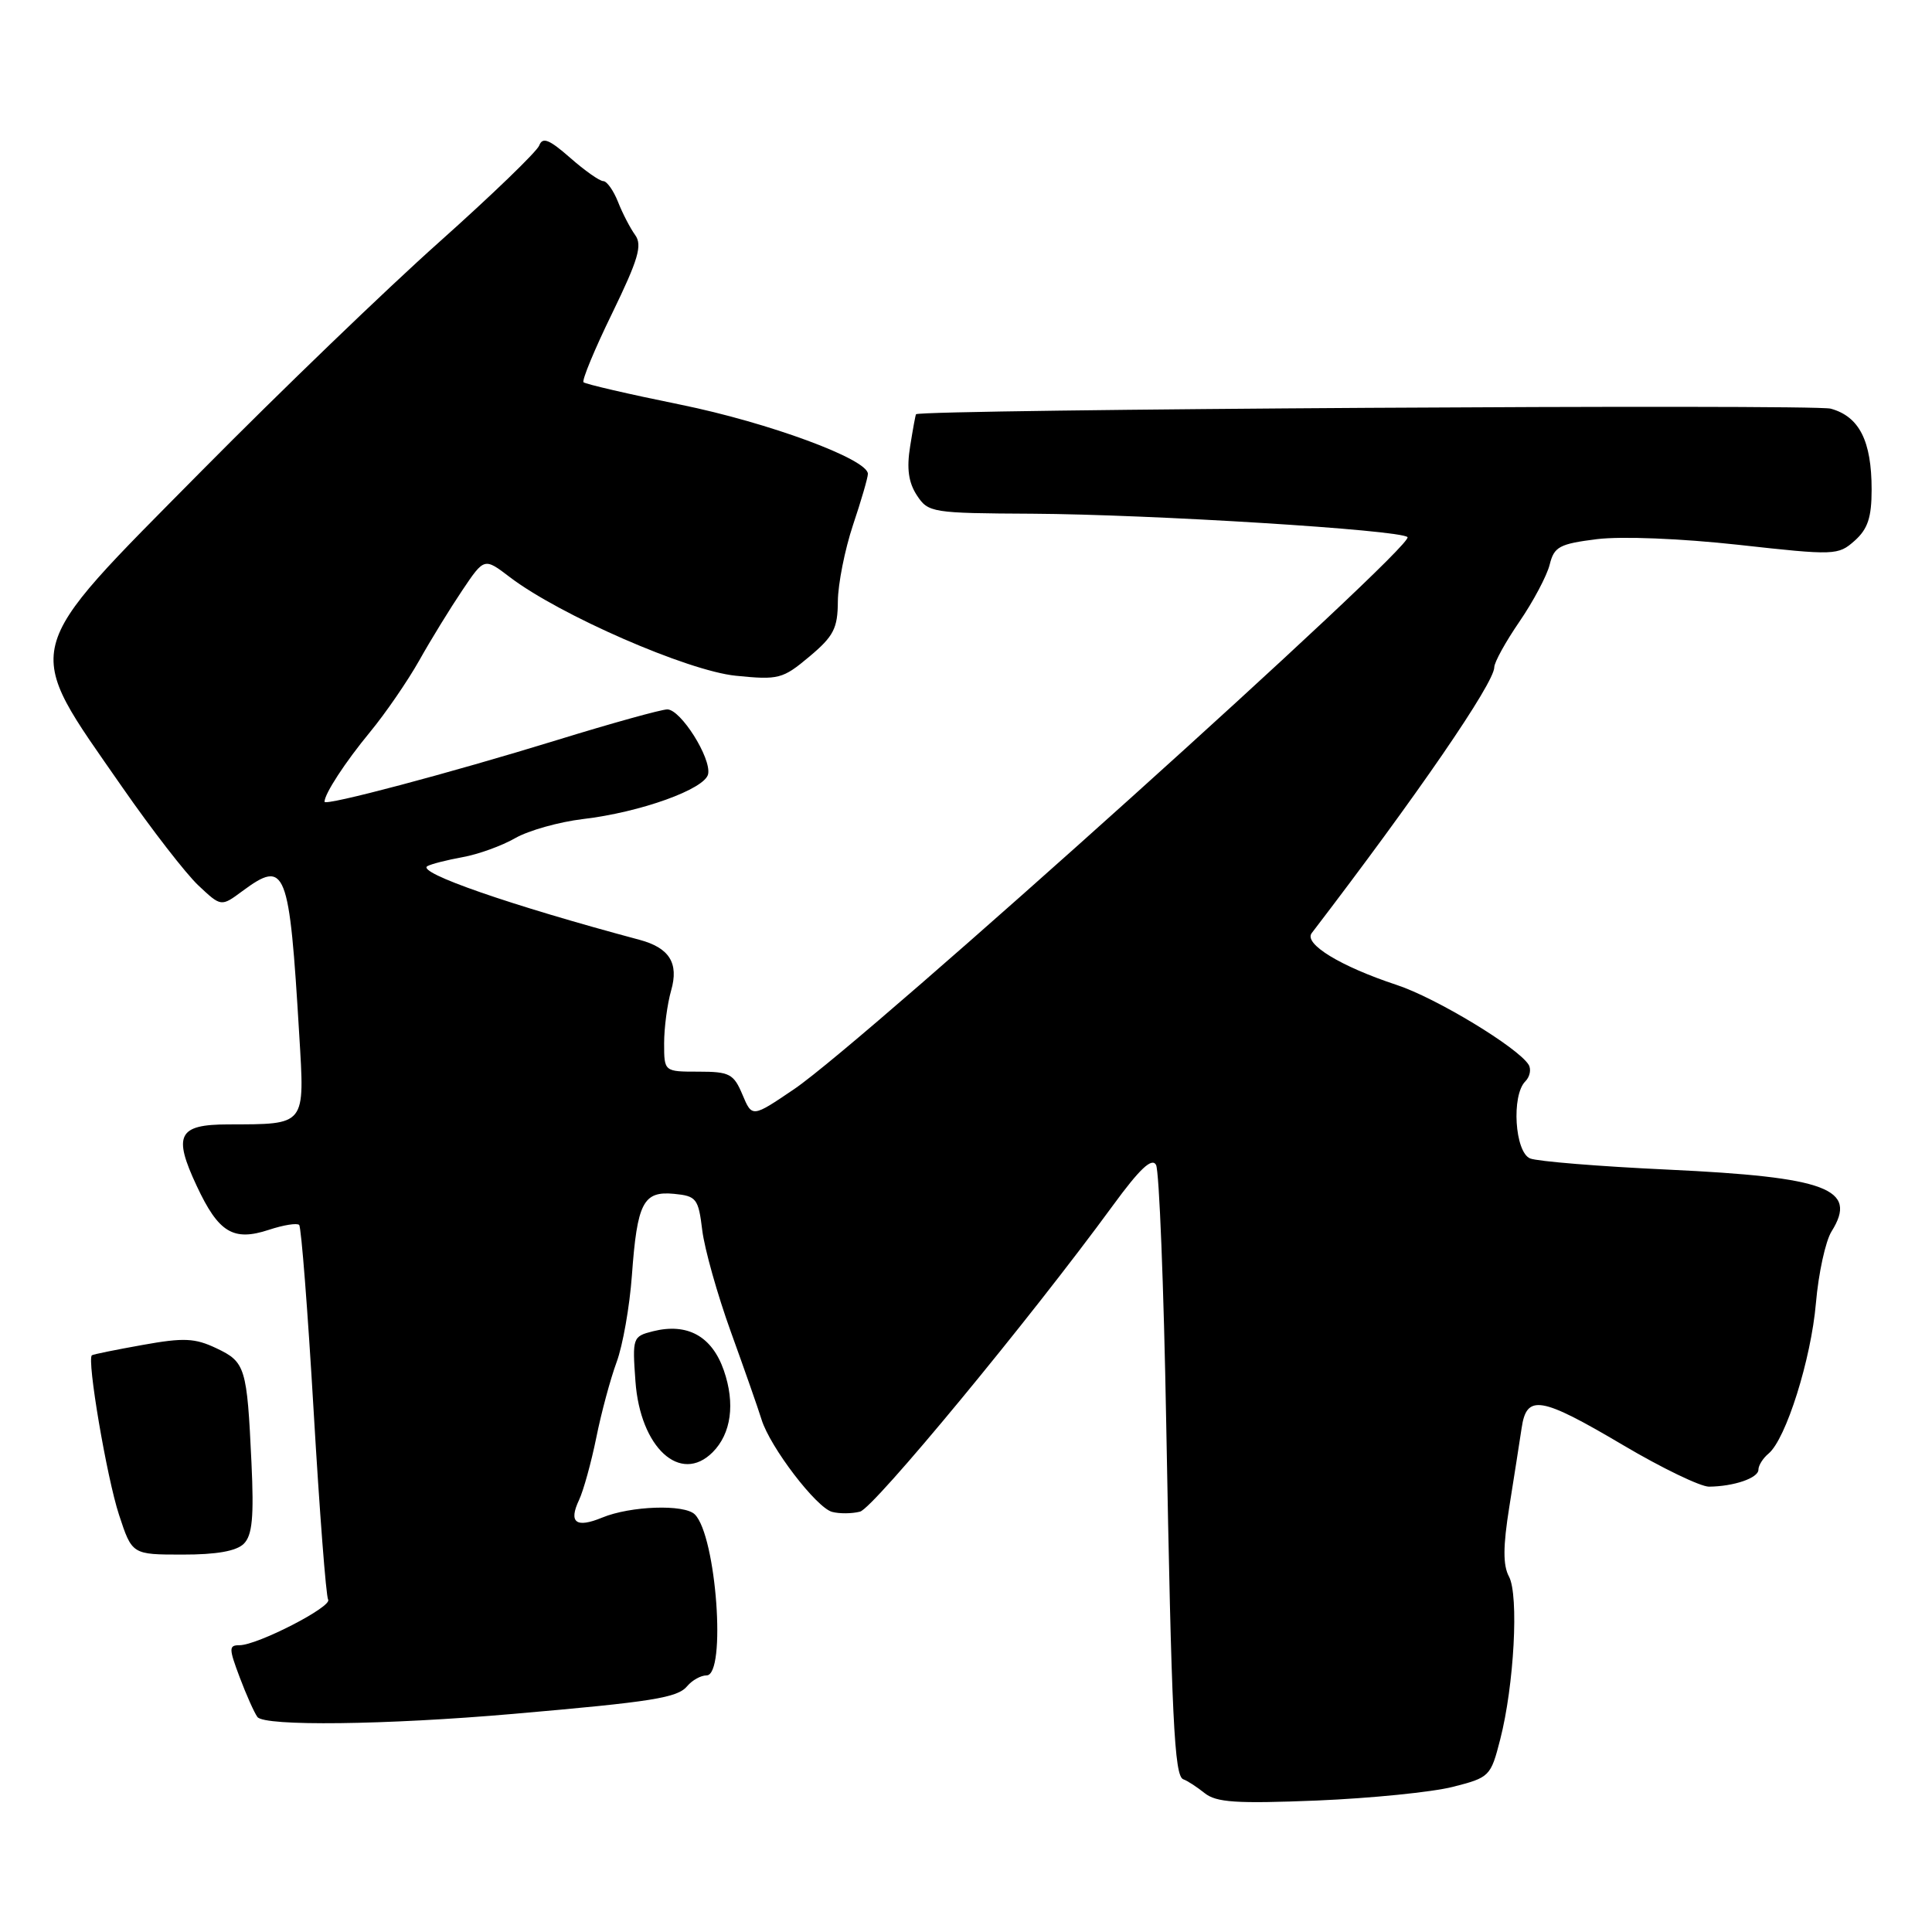 <?xml version="1.0" encoding="UTF-8" standalone="no"?>
<!DOCTYPE svg PUBLIC "-//W3C//DTD SVG 1.1//EN" "http://www.w3.org/Graphics/SVG/1.1/DTD/svg11.dtd" >
<svg xmlns="http://www.w3.org/2000/svg" xmlns:xlink="http://www.w3.org/1999/xlink" version="1.1" viewBox="0 0 256 256">
 <g >
 <path fill="currentColor"
d=" M 192.50 236.77 C 197.38 235.53 197.53 235.38 198.78 230.50 C 200.63 223.32 201.27 211.38 199.95 208.91 C 199.14 207.40 199.15 204.92 199.99 199.67 C 200.62 195.73 201.35 191.04 201.62 189.25 C 202.28 184.70 204.11 185.01 215.09 191.50 C 220.21 194.53 225.32 196.99 226.45 196.99 C 229.74 196.96 233.00 195.85 233.00 194.74 C 233.00 194.18 233.60 193.22 234.34 192.61 C 236.65 190.69 239.98 180.11 240.62 172.66 C 240.96 168.72 241.89 164.45 242.69 163.17 C 246.23 157.52 242.11 155.97 221.00 154.98 C 211.93 154.56 203.71 153.89 202.75 153.50 C 200.72 152.67 200.25 145.15 202.11 143.29 C 202.72 142.68 202.92 141.68 202.55 141.08 C 201.14 138.80 190.27 132.22 185.07 130.51 C 177.62 128.05 172.72 125.06 173.81 123.64 C 187.74 105.44 198.00 90.51 198.00 88.41 C 198.00 87.76 199.50 85.04 201.34 82.36 C 203.17 79.69 204.97 76.29 205.34 74.82 C 205.93 72.44 206.61 72.07 211.60 71.44 C 214.87 71.04 222.69 71.35 230.35 72.19 C 243.15 73.61 243.56 73.59 245.75 71.65 C 247.49 70.10 248.00 68.57 248.00 64.87 C 248.00 58.43 246.37 55.19 242.58 54.15 C 240.30 53.52 122.12 54.24 121.38 54.89 C 121.31 54.95 120.96 56.86 120.60 59.13 C 120.12 62.08 120.38 63.93 121.49 65.63 C 123.00 67.93 123.47 68.00 136.77 68.07 C 152.49 68.16 185.55 70.21 186.50 71.17 C 187.60 72.26 114.69 137.88 105.25 144.30 C 99.66 148.09 99.66 148.09 98.38 145.05 C 97.22 142.29 96.67 142.00 92.55 142.00 C 88.00 142.00 88.00 142.00 88.00 138.24 C 88.00 136.18 88.42 133.03 88.93 131.24 C 89.97 127.62 88.70 125.59 84.74 124.53 C 67.59 119.94 55.15 115.62 56.63 114.77 C 57.11 114.49 59.20 113.96 61.28 113.58 C 63.36 113.21 66.51 112.07 68.28 111.05 C 70.05 110.04 74.08 108.91 77.24 108.53 C 84.85 107.64 93.42 104.56 93.83 102.57 C 94.26 100.44 90.20 94.00 88.42 94.00 C 87.65 94.00 81.04 95.83 73.75 98.08 C 59.49 102.47 43.00 106.84 43.00 106.24 C 43.00 105.19 45.73 101.00 49.03 97.00 C 51.07 94.53 54.01 90.25 55.56 87.50 C 57.10 84.75 59.68 80.56 61.27 78.20 C 64.17 73.89 64.17 73.89 67.55 76.47 C 74.12 81.48 91.11 88.90 97.50 89.54 C 103.17 90.11 103.71 89.97 107.25 87.00 C 110.47 84.30 111.00 83.26 111.02 79.68 C 111.04 77.38 111.94 72.84 113.02 69.59 C 114.11 66.35 115.00 63.29 115.00 62.79 C 115.00 60.85 101.87 56.00 90.13 53.61 C 83.33 52.23 77.56 50.89 77.32 50.65 C 77.08 50.41 78.78 46.29 81.12 41.50 C 84.58 34.37 85.14 32.49 84.16 31.14 C 83.51 30.24 82.48 28.26 81.89 26.75 C 81.29 25.24 80.41 24.00 79.94 24.00 C 79.46 24.00 77.48 22.61 75.54 20.90 C 72.77 18.47 71.89 18.12 71.45 19.28 C 71.14 20.09 65.17 25.85 58.19 32.08 C 51.21 38.30 37.08 51.92 26.79 62.32 C 2.39 87.01 2.87 85.10 16.21 104.32 C 20.10 109.92 24.63 115.77 26.29 117.33 C 29.30 120.16 29.30 120.16 32.11 118.08 C 37.87 113.82 38.33 114.98 39.65 137.10 C 40.38 149.26 40.62 148.96 30.22 148.99 C 23.61 149.00 22.90 150.39 26.07 157.15 C 28.96 163.33 30.91 164.51 35.62 162.96 C 37.55 162.32 39.36 162.03 39.64 162.31 C 39.92 162.59 40.78 173.69 41.56 186.98 C 42.34 200.27 43.20 211.51 43.48 211.96 C 44.05 212.89 34.11 218.00 31.73 218.00 C 30.31 218.00 30.31 218.40 31.76 222.25 C 32.64 224.59 33.70 226.96 34.11 227.51 C 35.03 228.76 51.12 228.57 68.00 227.10 C 86.54 225.49 89.78 224.97 91.07 223.41 C 91.72 222.64 92.86 222.00 93.62 222.00 C 96.27 222.00 94.92 203.52 92.07 200.67 C 90.69 199.29 83.53 199.54 79.79 201.09 C 76.32 202.52 75.31 201.75 76.73 198.75 C 77.31 197.51 78.34 193.80 79.01 190.50 C 79.67 187.20 80.89 182.70 81.70 180.50 C 82.52 178.30 83.43 173.12 83.73 169.00 C 84.43 159.35 85.23 157.80 89.32 158.19 C 92.28 158.48 92.54 158.81 93.05 163.00 C 93.35 165.47 95.06 171.55 96.85 176.50 C 98.64 181.45 100.47 186.67 100.91 188.10 C 102.04 191.75 108.15 199.75 110.25 200.33 C 111.21 200.59 112.88 200.58 113.96 200.30 C 115.79 199.82 136.40 174.87 147.46 159.74 C 151.01 154.88 152.62 153.36 153.18 154.35 C 153.60 155.11 154.21 170.53 154.53 188.61 C 155.24 227.87 155.60 235.37 156.80 235.77 C 157.31 235.94 158.57 236.76 159.61 237.59 C 161.17 238.84 163.80 239.01 174.50 238.58 C 181.65 238.28 189.75 237.47 192.50 236.77 Z  M 32.31 204.55 C 33.43 203.43 33.66 201.03 33.32 193.80 C 32.73 181.17 32.52 180.47 28.67 178.65 C 25.83 177.30 24.35 177.23 18.91 178.21 C 15.39 178.84 12.36 179.45 12.18 179.58 C 11.48 180.07 14.15 195.79 15.77 200.72 C 17.50 205.99 17.50 205.99 24.18 205.99 C 28.68 206.00 31.33 205.53 32.31 204.55 Z  M 94.43 192.43 C 96.89 189.96 97.44 185.99 95.91 181.58 C 94.33 177.05 91.09 175.26 86.52 176.40 C 83.84 177.08 83.78 177.24 84.20 183.03 C 84.83 191.82 90.15 196.71 94.43 192.43 Z "/>
</g>
</svg>